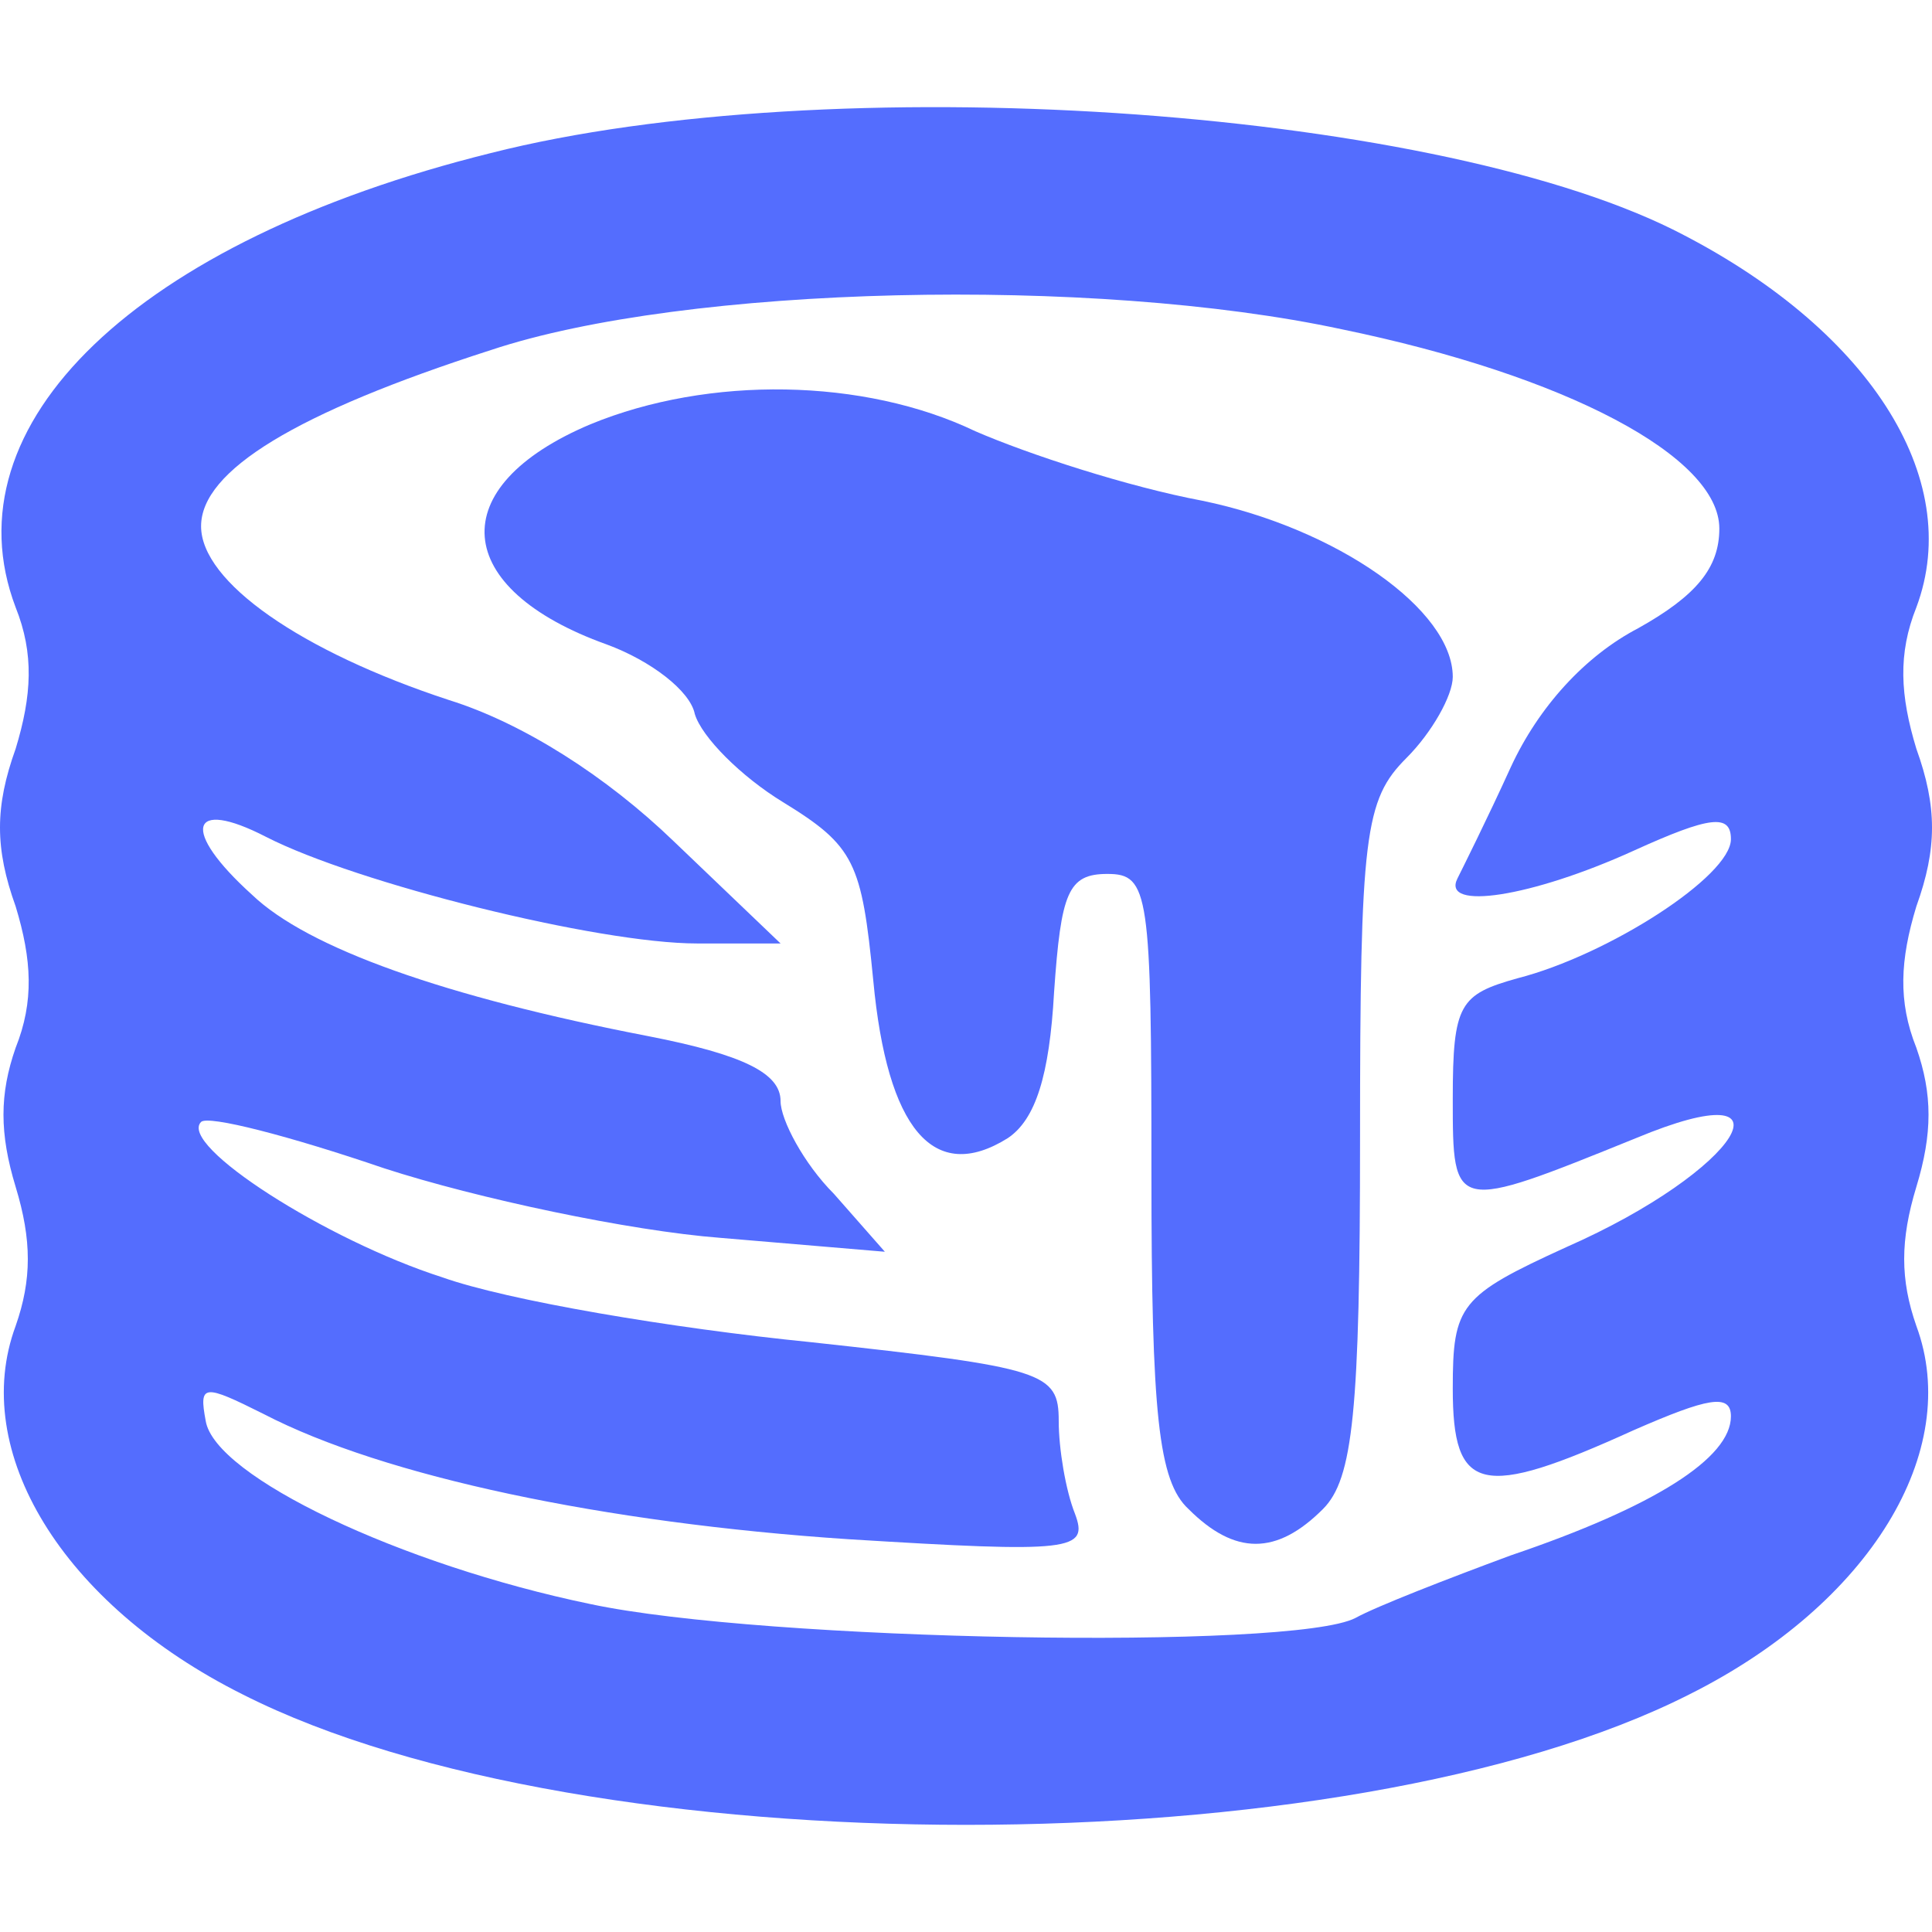 <svg width="394" height="394" viewBox="0 0 394 394" fill="none" xmlns="http://www.w3.org/2000/svg">
<path d="M100.095 31.212C27.771 49.175 -10.99 86.519 3.191 123.862C6.972 133.317 6.5 141.825 3.191 152.698C-1.064 164.515 -1.064 173.024 3.191 184.841C6.5 195.714 6.972 204.222 3.191 213.677C-0.118 223.131 -0.118 231.167 3.191 242.039C6.5 252.911 6.5 260.947 3.191 270.401C-6.263 295.927 12.645 327.126 49.516 345.561C119.476 381.014 274.524 381.014 344.484 345.561C381.355 327.126 400.263 295.927 390.809 270.401C387.5 260.947 387.5 252.911 390.809 242.039C394.118 231.167 394.118 223.131 390.809 213.677C387.028 204.222 387.5 195.714 390.809 184.841C395.064 173.024 395.064 164.515 390.809 152.698C387.5 141.825 387.028 133.317 390.809 123.862C400.736 97.391 380.882 66.665 341.175 46.812C290.596 21.758 169.11 13.722 100.095 31.212ZM273.578 67.138C319.431 76.592 350.629 93.137 350.629 107.79C350.629 115.826 345.902 121.499 334.085 128.117C323.212 133.789 313.758 144.189 308.086 156.479C303.359 166.879 298.159 177.278 297.214 179.169C293.905 185.787 312.34 182.951 333.139 173.497C348.738 166.406 352.993 165.933 352.993 171.133C352.993 178.696 327.939 194.768 309.504 199.495C297.686 202.804 296.268 204.695 296.268 224.076C296.268 247.239 296.268 247.239 333.612 232.112C367.647 217.931 354.884 238.73 319.431 254.329C297.686 264.256 296.268 266.147 296.268 283.164C296.268 304.436 301.941 305.854 333.139 291.673C348.266 285.055 352.993 284.11 352.993 288.837C352.993 297.345 337.394 307.272 308.086 317.199C295.323 321.926 280.669 327.599 276.415 329.962C263.651 336.58 155.875 334.689 120.422 327.126C81.66 319.09 43.843 301.127 41.953 289.782C40.535 282.219 41.48 282.219 53.77 288.364C78.351 301.127 123.258 310.581 172.892 313.89C218.744 316.726 222.053 316.254 219.217 308.69C217.326 303.963 215.908 295.455 215.908 289.782C215.908 279.855 213.072 278.91 165.329 273.71C136.966 270.874 103.404 265.201 90.169 260.474C66.533 252.911 36.28 233.53 41.007 228.803C42.425 227.385 58.97 231.639 78.351 238.257C97.259 244.402 128.458 251.02 146.893 252.438L180.455 255.275L170.056 243.457C163.911 237.312 159.184 228.33 159.184 224.549C159.184 218.876 151.62 215.095 132.239 211.313C90.641 203.277 62.752 193.35 51.407 182.478C36.753 169.242 38.644 162.624 54.243 170.66C72.678 180.114 121.84 192.405 142.166 192.405H159.184L137.439 171.606C123.731 158.37 106.713 147.498 91.587 142.771C61.334 132.844 41.007 118.663 41.007 107.318C41.007 95.973 60.388 84.155 100.095 71.392C139.803 58.156 222.999 56.266 273.578 67.138Z" fill="#546DFE"/>
<path d="M120.421 86.519C90.168 99.282 92.059 120.081 123.73 131.426C132.711 134.735 140.747 140.88 141.693 145.607C143.111 150.334 151.147 158.37 159.656 163.57C174.31 172.552 175.728 175.861 178.091 199.969C180.927 230.222 190.382 241.567 205.508 232.113C211.181 228.331 214.017 219.349 214.962 202.332C216.38 182.006 217.798 178.224 225.834 178.224C234.343 178.224 234.816 182.006 234.816 239.203C234.816 288.364 236.234 302.073 242.379 307.745C251.833 317.2 260.342 317.2 269.796 307.745C275.941 301.6 277.359 287.892 277.359 232.113C277.359 170.188 278.305 163.098 286.813 154.589C292.013 149.389 296.268 141.826 296.268 138.044C296.268 124.336 272.632 107.791 245.215 102.119C230.089 99.282 209.762 92.664 198.89 87.937C176.2 77.065 144.529 76.592 120.421 86.519Z" fill="#546DFE"/>
</svg>

